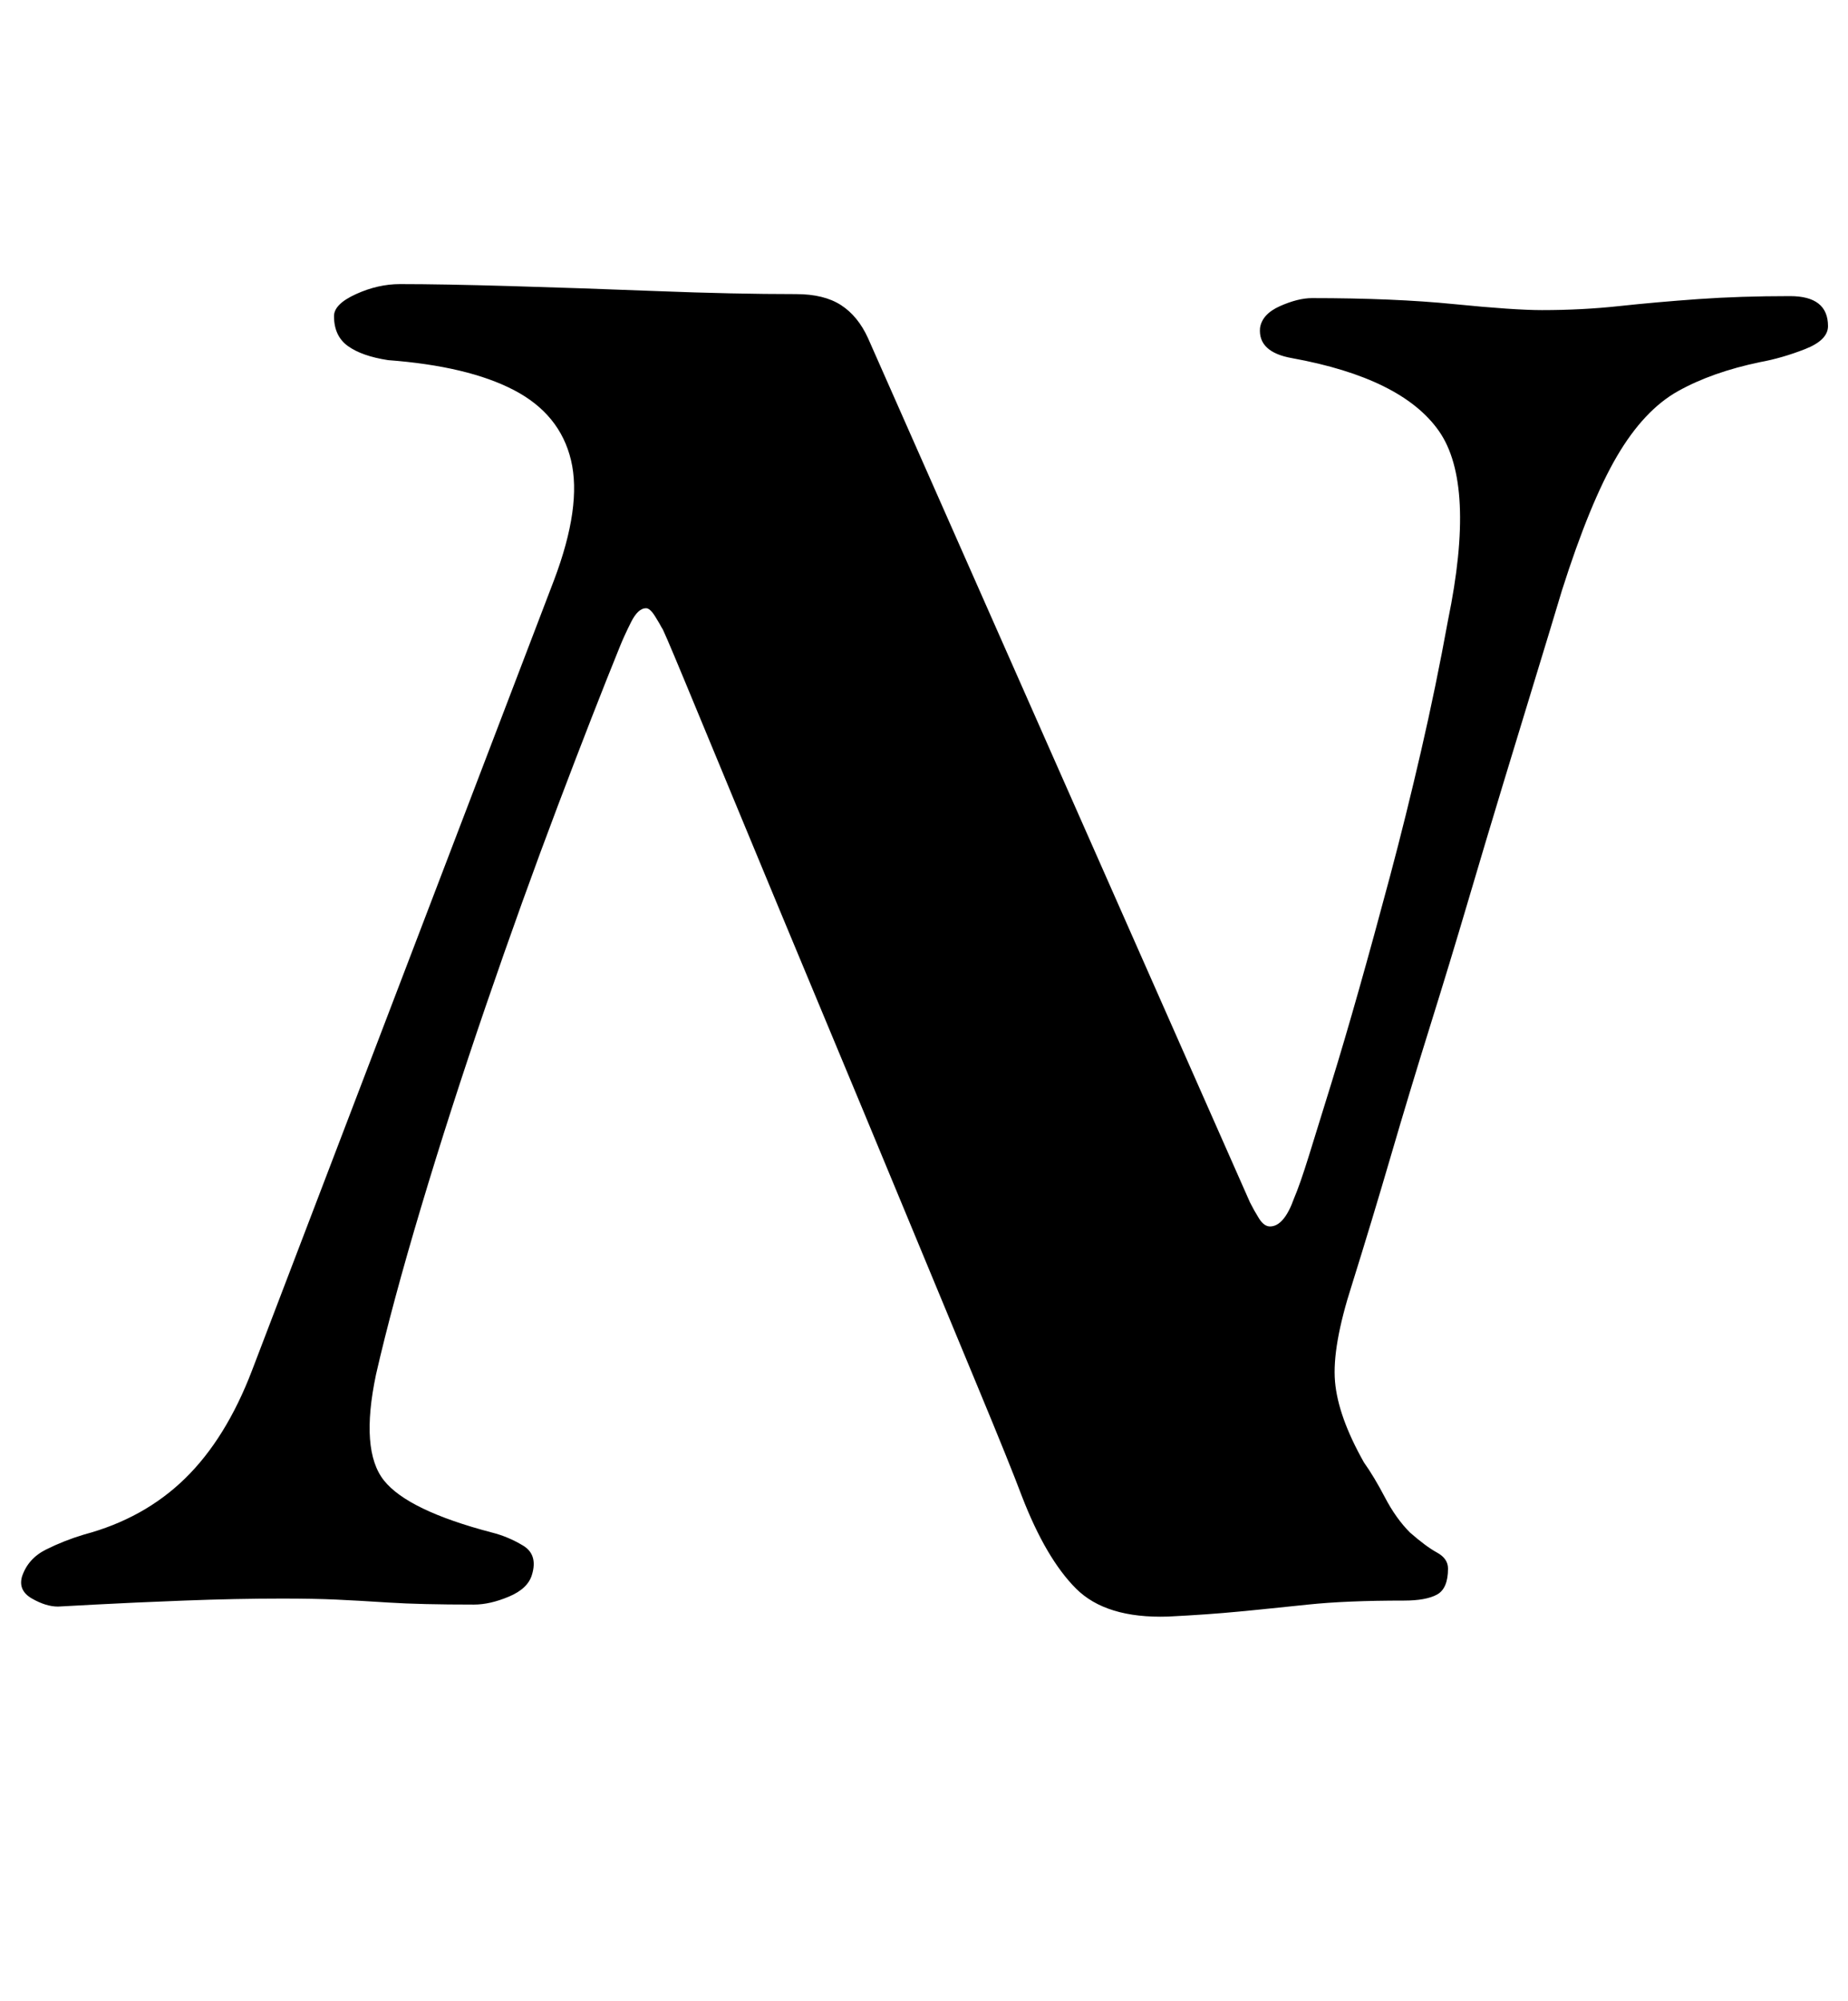 <?xml version="1.0" standalone="no"?>
<!DOCTYPE svg PUBLIC "-//W3C//DTD SVG 1.1//EN" "http://www.w3.org/Graphics/SVG/1.1/DTD/svg11.dtd" >
<svg xmlns="http://www.w3.org/2000/svg" xmlns:xlink="http://www.w3.org/1999/xlink" version="1.1" viewBox="-26 0 924 1000">
  <g transform="matrix(1 0 0 -1 0 800)">
   <path fill="currentColor"
d="M3 -3q-6 0 -13 4t-5 11q3 9 12 13.5t19 7.5q30 8 50.5 28t33.5 54l151 395q14 37 8.5 60t-28.5 35t-63 15q-13 2 -20 7t-7 15q0 6 11 11t22 5q21 0 55.5 -1t73 -2.5t69.5 -1.5q14 0 22.5 -5.5t13.5 -16.5l191 -432q2 -4 4.5 -8t5.5 -4q7 0 12 14q3 7 7.5 21.5t11 35.5
t14 47.5t15.5 56.5t15.5 62.5t13.5 65.5q14 68 -4.5 94.5t-73.5 36.5q-17 3 -16 15q1 7 10 11t16 4q41 0 71 -3t44 -3q20 0 38.5 2t39.5 3.5t46 1.5q19 0 19 -15q0 -7 -11.5 -11.5t-22.5 -6.5q-24 -5 -41 -14.5t-30.5 -32.5t-27.5 -67q-6 -20 -13.5 -44.5t-16 -52.5
t-17.5 -58.5t-19 -62.5t-19.5 -64.5t-19.5 -64.5q-10 -31 -8.5 -48.5t14.5 -40.5q5 -7 10.5 -17.5t12.5 -17.5q8 -7 13.5 -10t5.5 -8q0 -10 -5.5 -13t-16.5 -3q-29 0 -48 -2t-34.5 -3.5t-35.5 -2.5q-31 -1 -46 14t-27 46q-6 16 -22 54.5t-36.5 88t-42 101t-39.5 95t-29 70
t-11 25.5q-1 2 -3.5 6t-4.5 4q-4 0 -7.5 -7t-5.5 -12q-13 -32 -31 -79.5t-36 -100t-32.5 -101t-22.5 -83.5q-8 -38 4 -53t54 -26q8 -2 15.5 -6.5t4.5 -14.5q-2 -7 -11.5 -11t-17.5 -4q-27 0 -42.5 1t-26.5 1.5t-27 0.5q-23 0 -49 -1t-44.5 -2z" />
  </g>

</svg>

